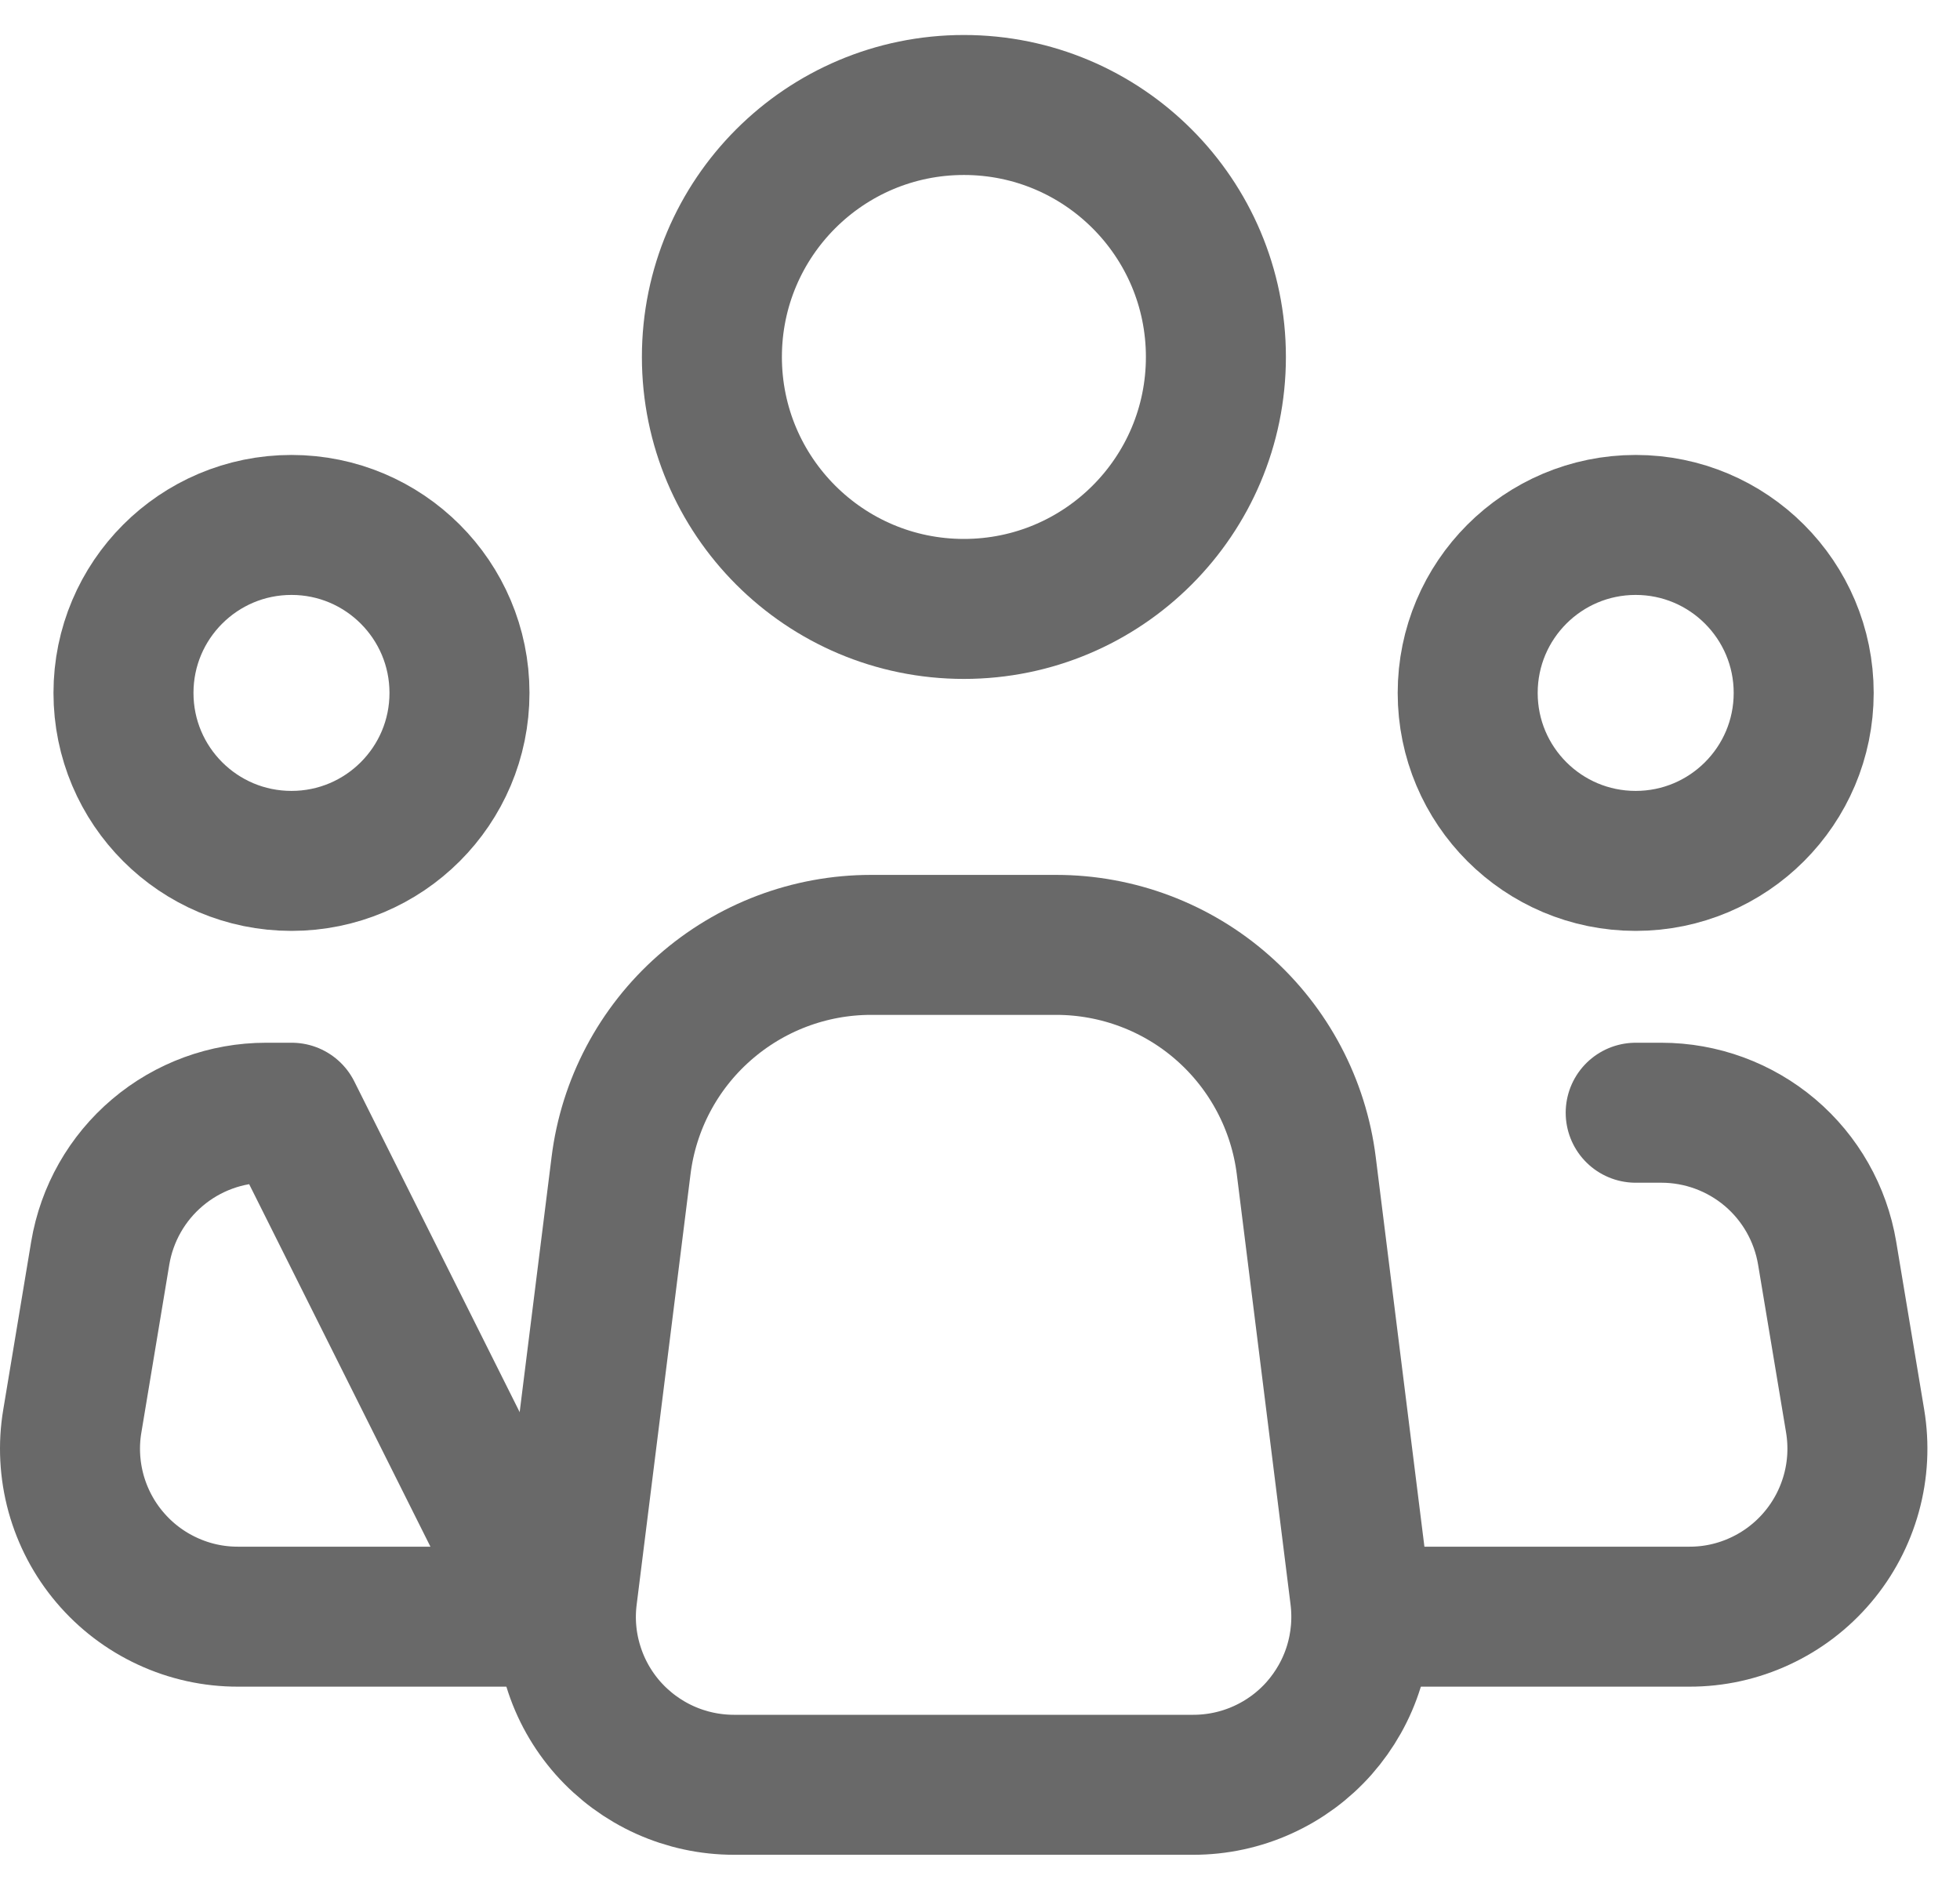 <svg width="28" height="27" viewBox="0 0 28 27" fill="none" xmlns="http://www.w3.org/2000/svg">
<path d="M19.429 22.802L18.661 16.654C18.552 15.783 18.129 14.982 17.471 14.401C16.813 13.82 15.965 13.5 15.088 13.5H12.443C11.566 13.5 10.719 13.821 10.061 14.402C9.403 14.982 8.98 15.783 8.872 16.654L8.103 22.802C8.06 23.14 8.09 23.483 8.191 23.808C8.291 24.134 8.46 24.434 8.685 24.689C8.911 24.944 9.188 25.148 9.498 25.288C9.809 25.428 10.145 25.5 10.486 25.5H17.047C17.388 25.5 17.724 25.428 18.034 25.288C18.345 25.148 18.622 24.944 18.847 24.689C19.072 24.433 19.241 24.133 19.341 23.808C19.441 23.483 19.471 23.14 19.429 22.802V22.802Z" stroke="#696969" stroke-width="2" stroke-linecap="round" stroke-linejoin="round"/>
<path d="M13.77 8.7C15.758 8.7 17.37 7.088 17.37 5.1C17.37 3.112 15.758 1.5 13.77 1.5C11.782 1.5 10.17 3.112 10.17 5.1C10.17 7.088 11.782 8.7 13.77 8.7Z" stroke="#696969" stroke-width="2"/>
<path d="M4.164 12.3C5.489 12.3 6.564 11.226 6.564 9.9C6.564 8.575 5.489 7.5 4.164 7.5C2.838 7.5 1.764 8.575 1.764 9.9C1.764 11.226 2.838 12.3 4.164 12.3Z" stroke="#696969" stroke-width="2"/>
<path d="M23.367 12.3C24.692 12.3 25.767 11.226 25.767 9.9C25.767 8.575 24.692 7.5 23.367 7.5C22.041 7.5 20.967 8.575 20.967 9.9C20.967 11.226 22.041 12.3 23.367 12.3Z" stroke="#696969" stroke-width="2"/>
<path d="M23.367 15.898H23.734C24.302 15.898 24.852 16.1 25.286 16.467C25.719 16.834 26.008 17.343 26.102 17.904L26.502 20.304C26.559 20.648 26.541 21 26.448 21.336C26.355 21.672 26.191 21.984 25.965 22.25C25.74 22.516 25.459 22.73 25.143 22.876C24.827 23.023 24.483 23.099 24.134 23.098H19.767M4.167 15.898H3.8C3.232 15.898 2.682 16.1 2.249 16.467C1.815 16.834 1.526 17.343 1.432 17.904L1.033 20.304C0.975 20.648 0.994 21 1.086 21.336C1.179 21.672 1.343 21.984 1.569 22.25C1.794 22.516 2.075 22.73 2.391 22.876C2.707 23.023 3.052 23.099 3.4 23.098H7.767L4.167 15.898Z" stroke="#696969" stroke-width="2" stroke-linecap="round" stroke-linejoin="round"/>
</svg>
